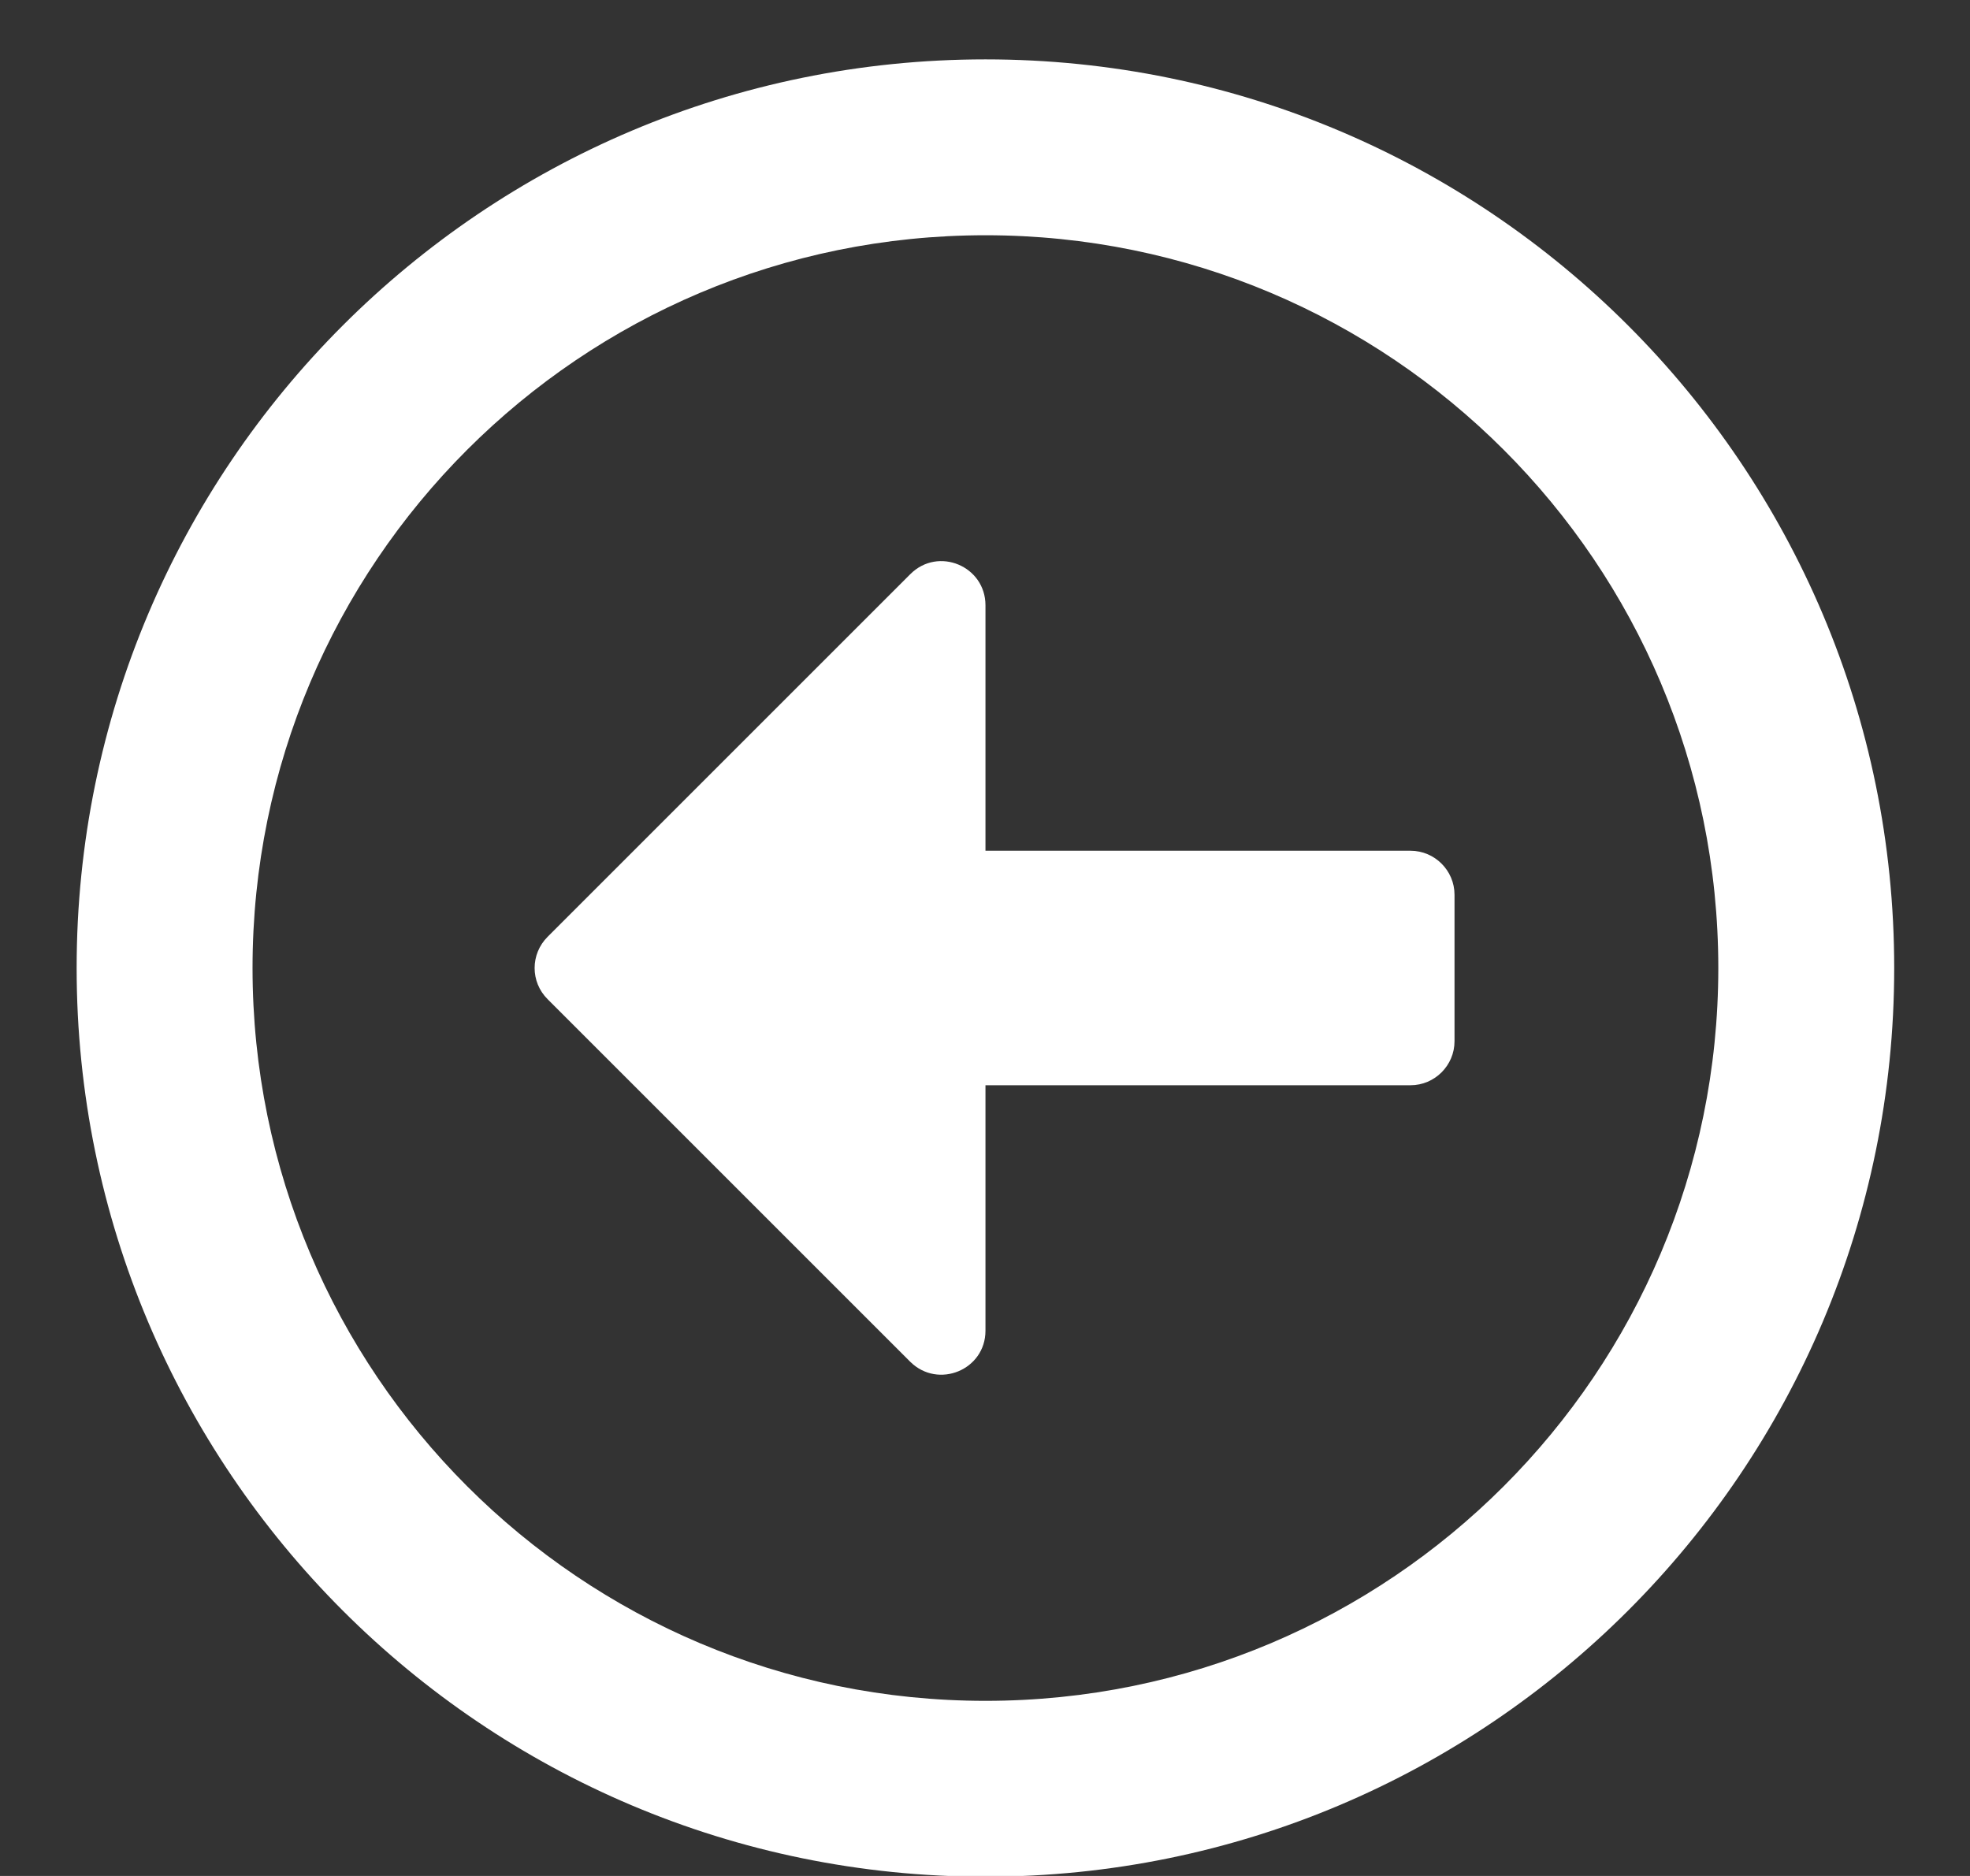 <svg width="21" height="20" viewBox="0 0 21 20" fill="none" xmlns="http://www.w3.org/2000/svg">
<rect x="0" y="0" width="21" height="20" fill="#333333" stroke="none"/>
<path d="M0.817 10.32C0.817 15.672 5.153 20.008 10.505 20.008C15.856 20.008 20.192 15.672 20.192 10.32C20.192 4.969 15.856 0.633 10.505 0.633C5.153 0.633 0.817 4.969 0.817 10.32ZM18.317 10.32C18.317 14.636 14.821 18.133 10.505 18.133C6.188 18.133 2.692 14.636 2.692 10.32C2.692 6.004 6.188 2.508 10.505 2.508C14.821 2.508 18.317 6.004 18.317 10.32ZM15.505 9.539V11.101C15.505 11.359 15.294 11.57 15.036 11.57H10.505V14.187C10.505 14.605 10.001 14.812 9.704 14.519L5.837 10.652C5.653 10.469 5.653 10.172 5.837 9.988L9.704 6.121C10.001 5.824 10.505 6.035 10.505 6.453V9.07H15.036C15.294 9.07 15.505 9.281 15.505 9.539Z" fill="white"/>
</svg>
